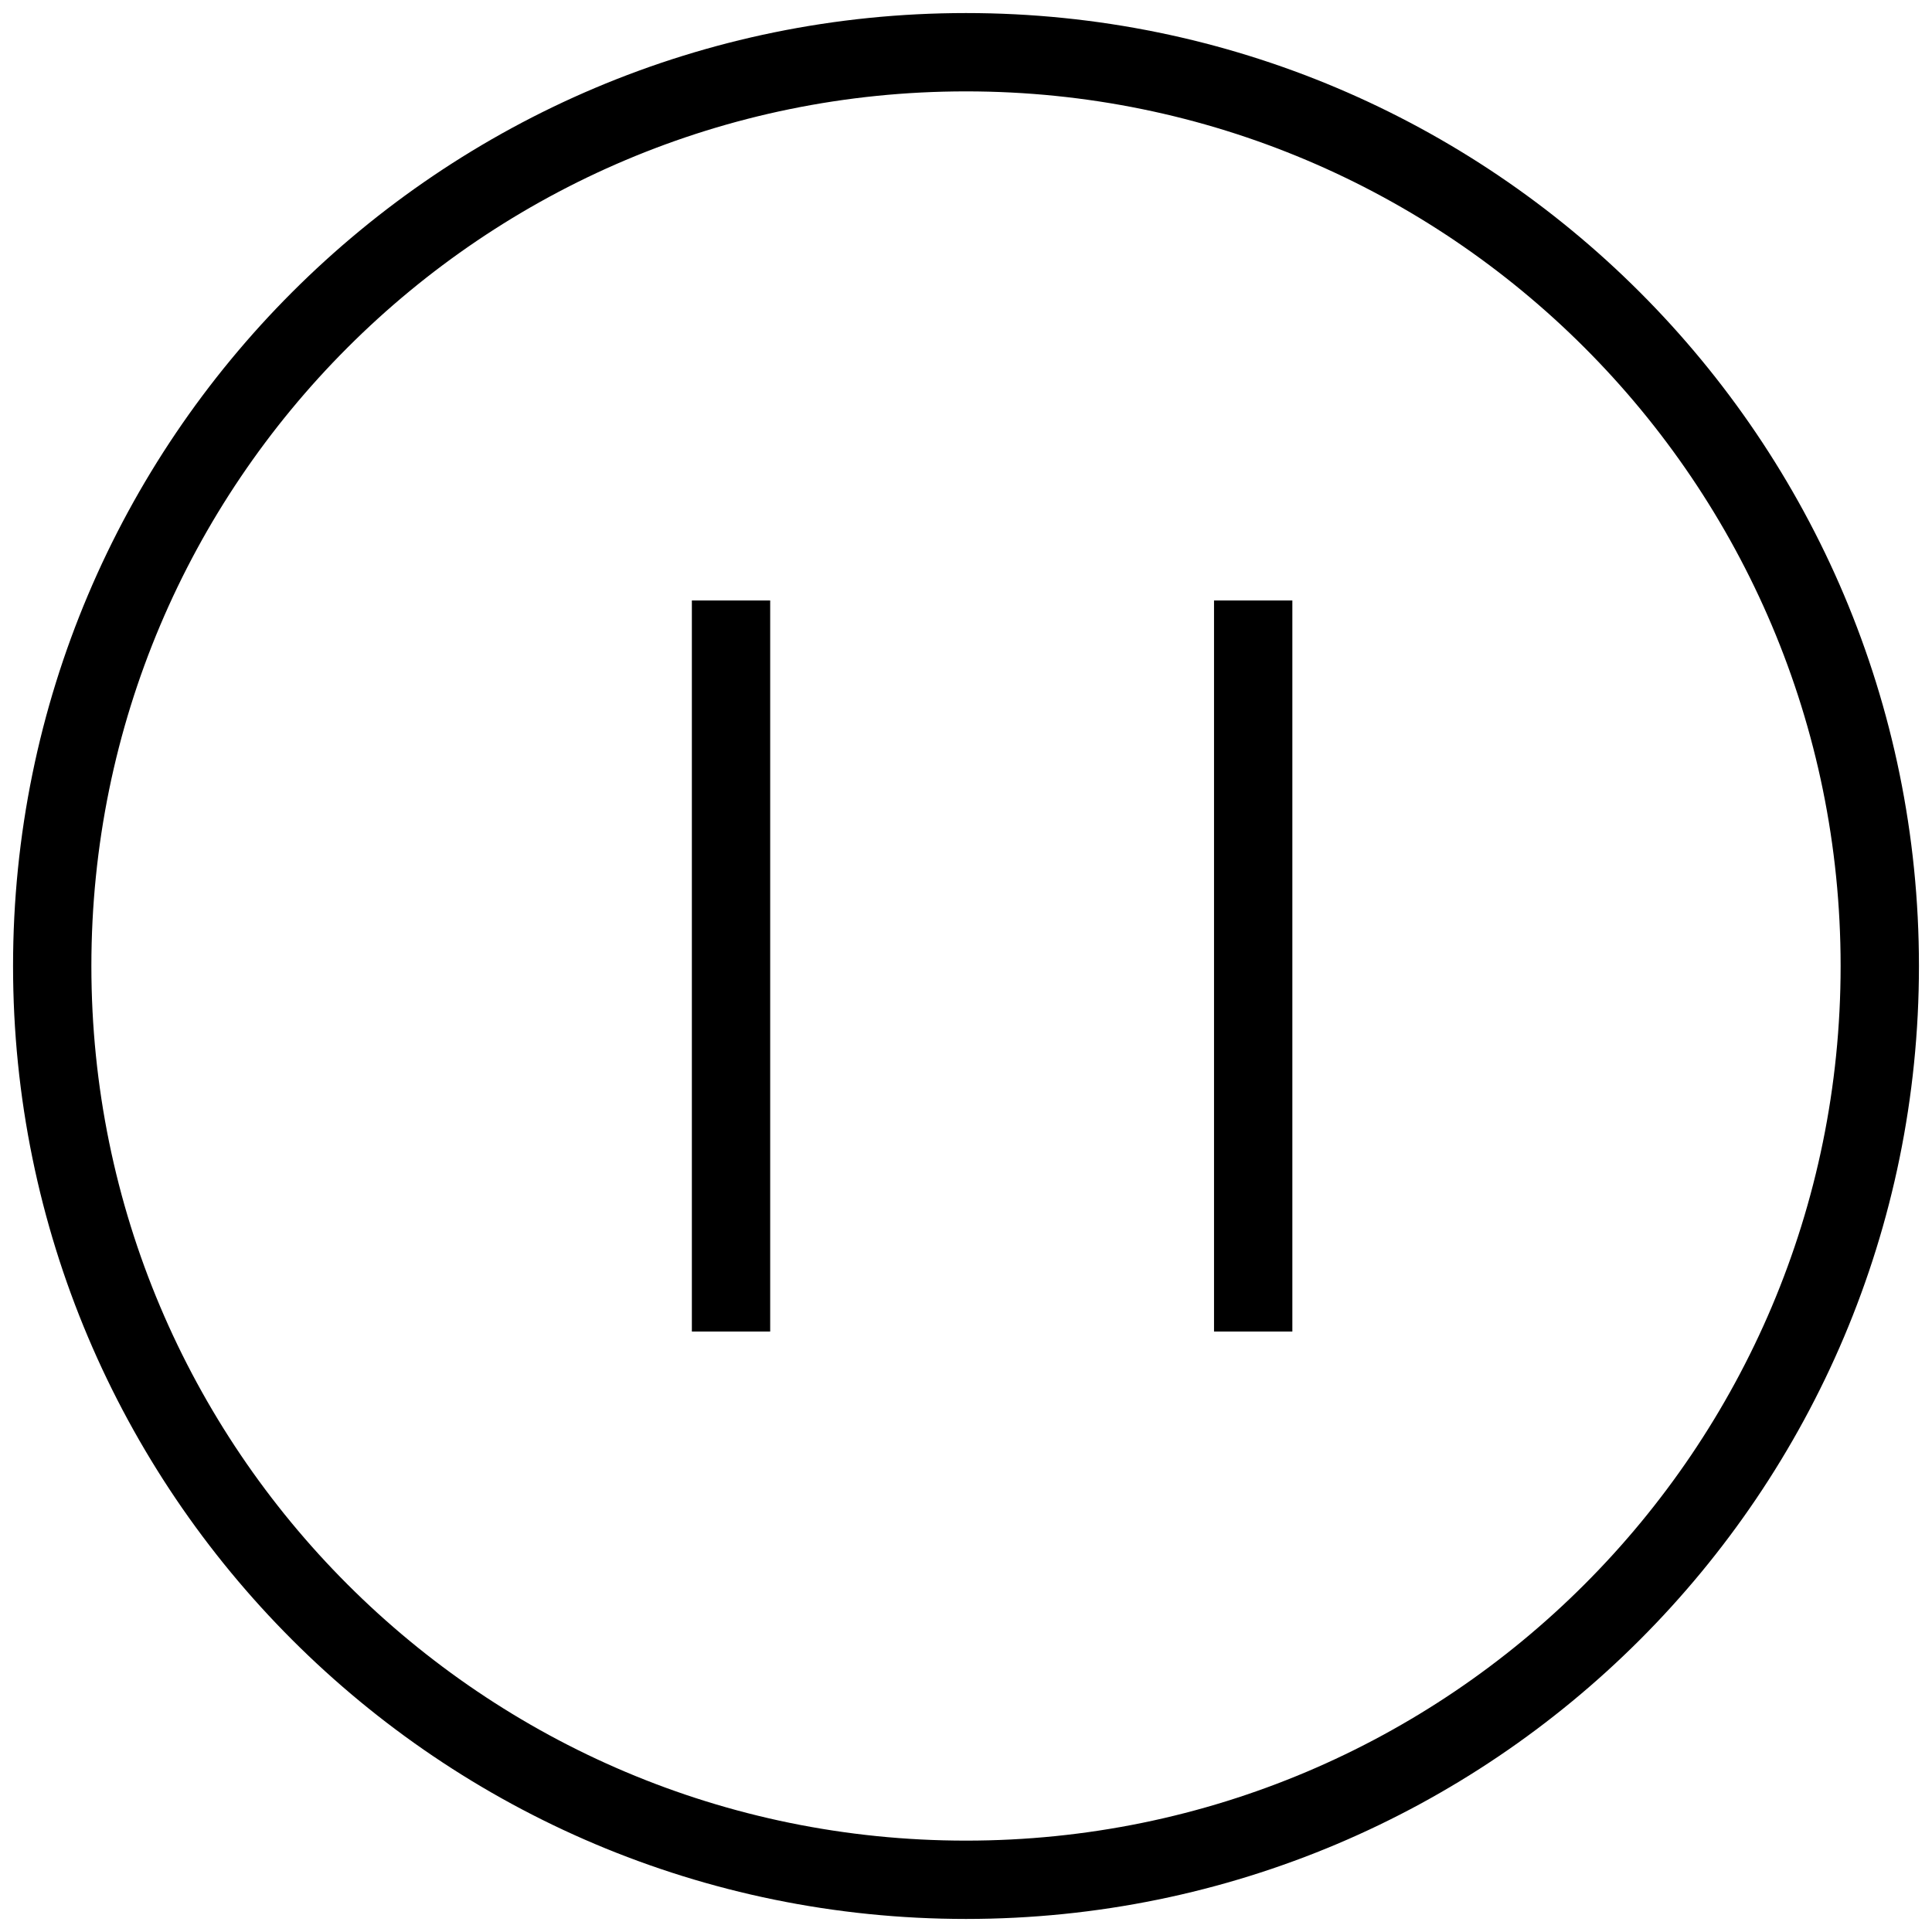 <?xml version="1.0" encoding="UTF-8"?>
<svg width="74px" height="74px" viewBox="0 0 74 74" version="1.1" xmlns="http://www.w3.org/2000/svg" xmlns:xlink="http://www.w3.org/1999/xlink">
    <!-- Generator: Sketch 63.1 (92452) - https://sketch.com -->
    <title>Combined Shape</title>
    <desc>Created with Sketch.</desc>
    <g id="Page-1" stroke="none" stroke-width="1" fill="none" fill-rule="evenodd">
        <g id="Artboard" transform="translate(-255, -12)" stroke="#000000" stroke-width="3">
            <path d="M292,84 C311.33,84 327,68.33 327,49 C327,29.67 311.33,14 292,14 C272.67,14 257,29.67 257,49 C257,68.33 272.67,84 292,84 Z M303,35 L303,63 M283,35 L283,63" id="Combined-Shape"></path>
        </g>
    </g>
</svg>